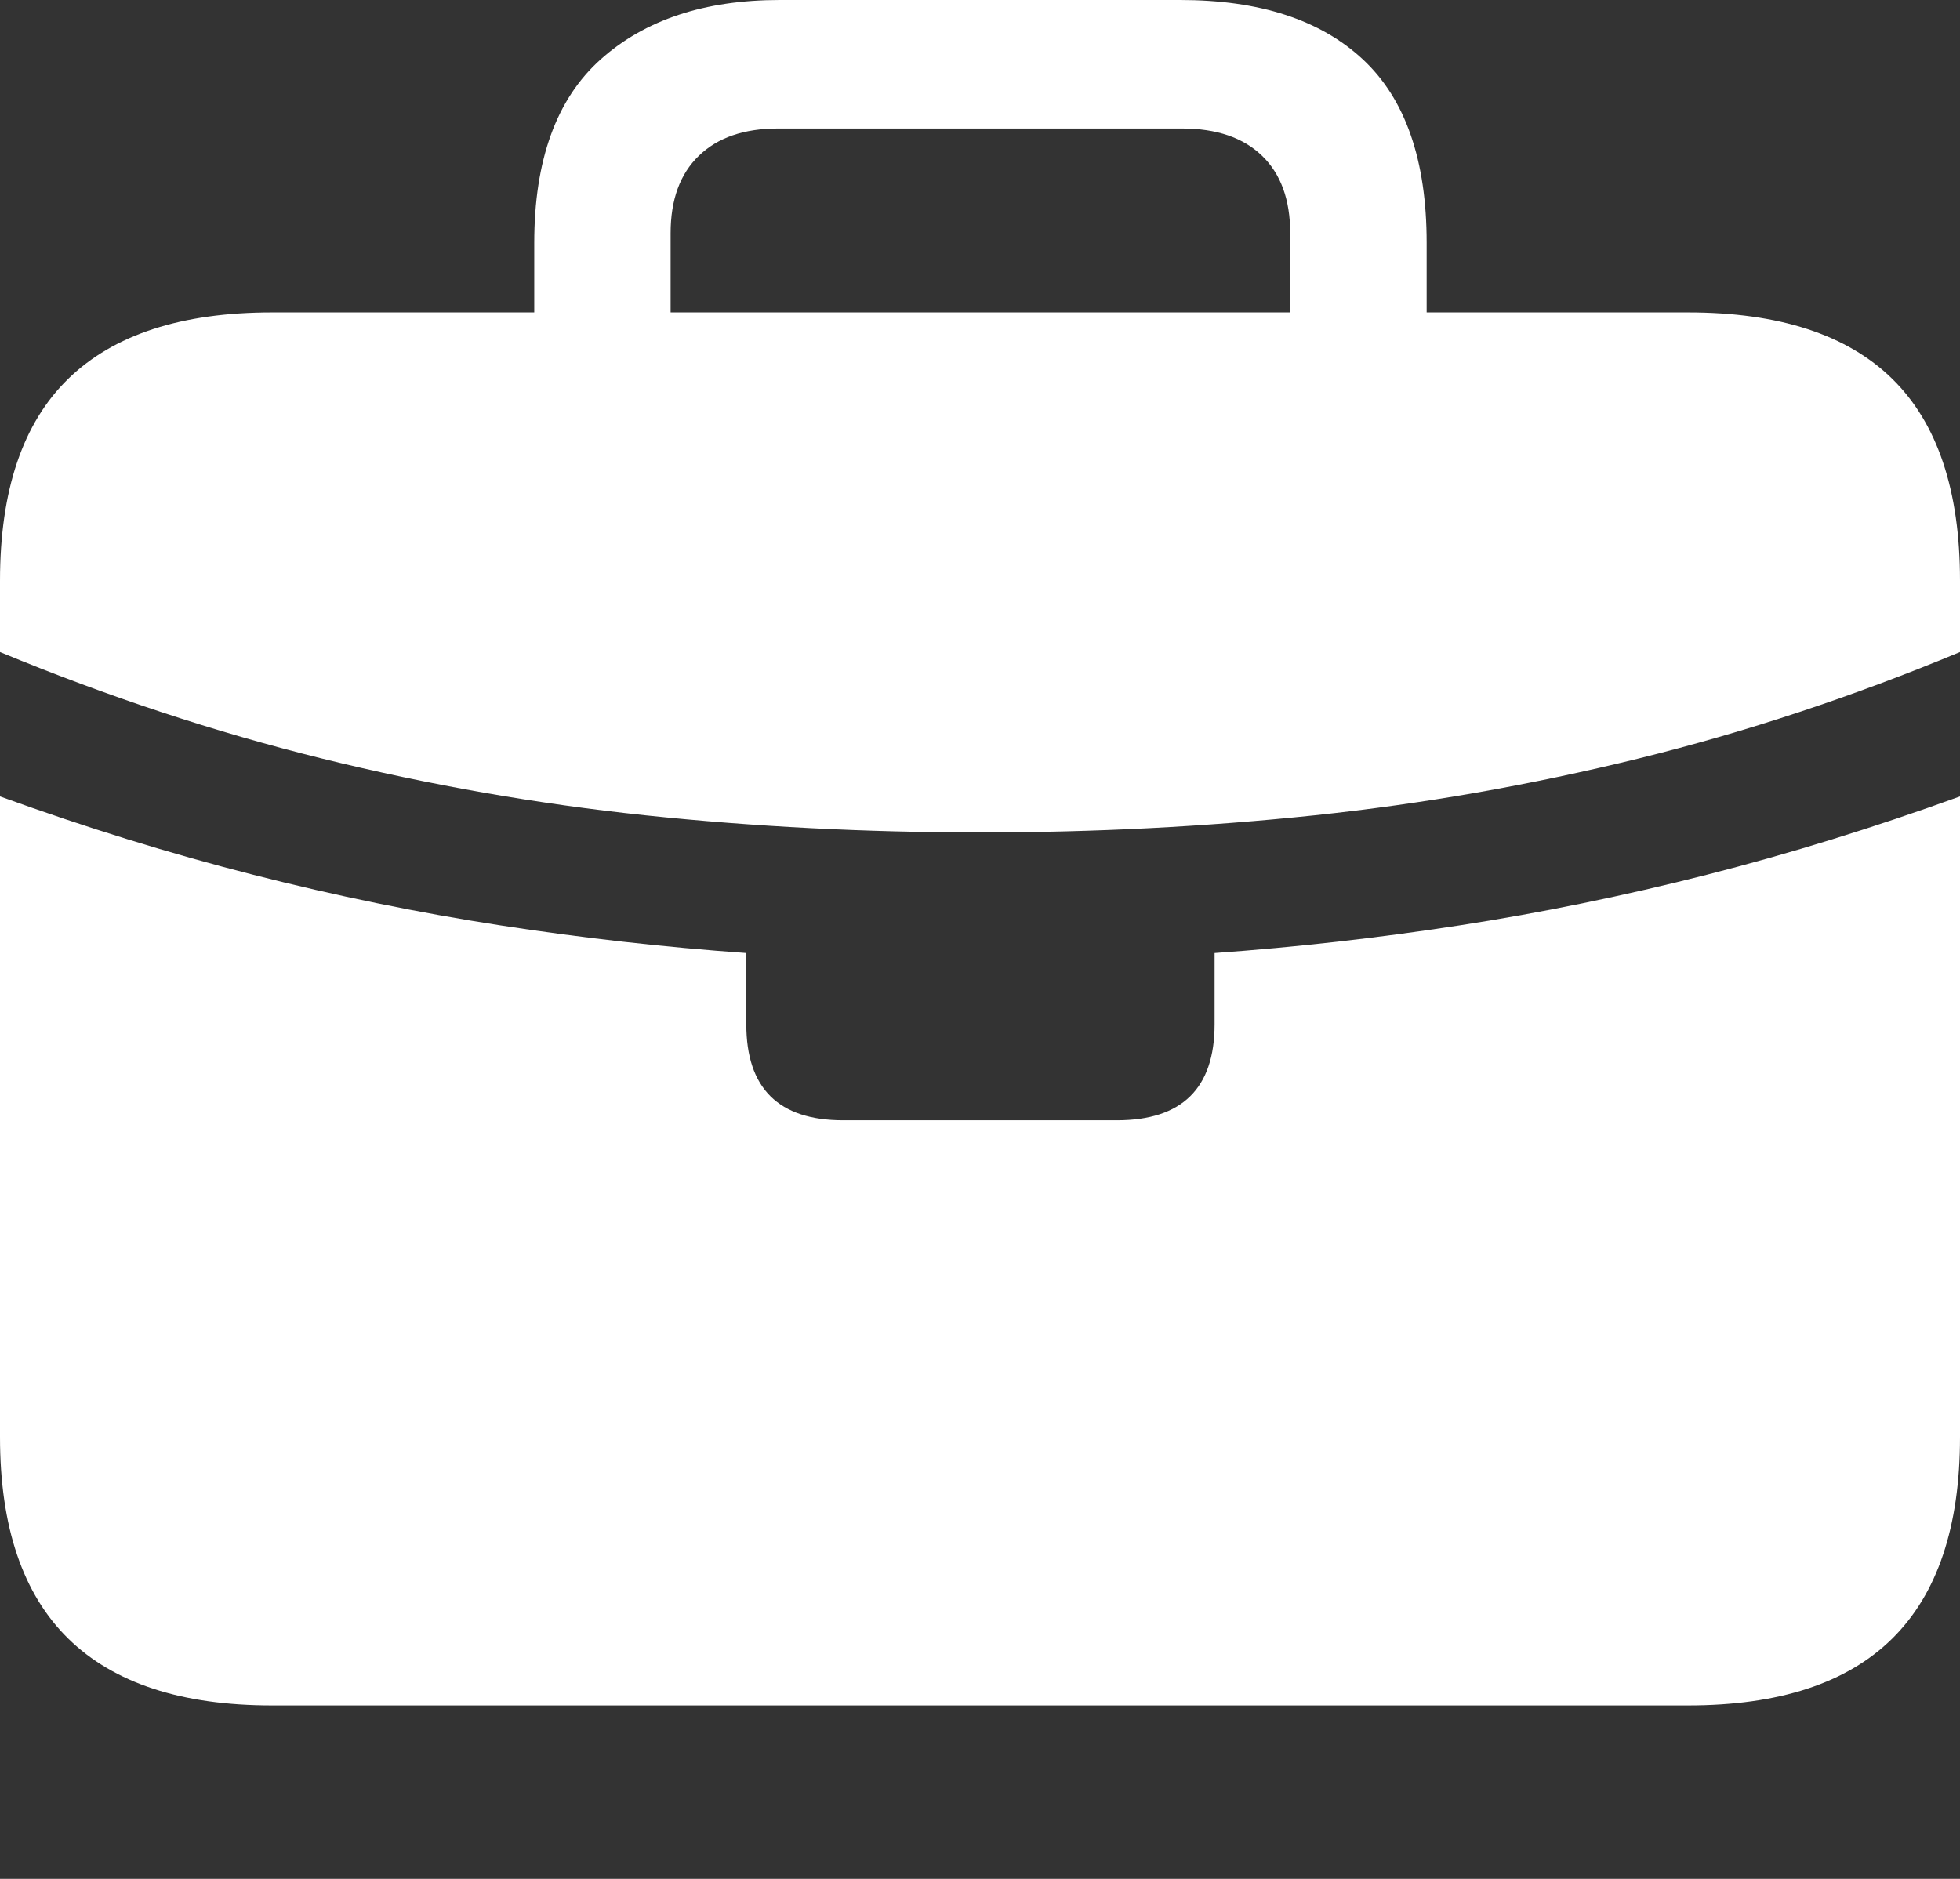 <?xml version="1.0" encoding="UTF-8"?>
<!--Generator: Apple Native CoreSVG 175.5-->
<!DOCTYPE svg
PUBLIC "-//W3C//DTD SVG 1.1//EN"
       "http://www.w3.org/Graphics/SVG/1.1/DTD/svg11.dtd">
<svg version="1.1" xmlns="http://www.w3.org/2000/svg" xmlns:xlink="http://www.w3.org/1999/xlink" width="21.748" height="20.85">
 <rect width="100%" height="100%" fill="#333333" stroke="none"/>
 <g>
  <rect height="20.85" opacity="0" width="21.748" x="0" y="0"/>
  <path d="M10.879 9.238Q12.773 9.238 14.585 9.048Q16.396 8.857 18.179 8.418Q19.961 7.979 21.748 7.236L21.748 6.445Q21.748 4.941 20.996 4.204Q20.244 3.467 18.73 3.467L15.83 3.467L15.83 2.695Q15.83 1.318 15.122 0.659Q14.414 0 13.096 0L8.652 0Q7.402 0 6.665 0.659Q5.928 1.318 5.928 2.695L5.928 3.467L3.018 3.467Q1.514 3.467 0.757 4.204Q0 4.941 0 6.445L0 7.236Q1.797 7.979 3.574 8.418Q5.352 8.857 7.163 9.048Q8.975 9.238 10.879 9.238ZM7.441 3.467L7.441 2.588Q7.441 2.031 7.754 1.729Q8.066 1.426 8.633 1.426L13.115 1.426Q13.691 1.426 14.004 1.729Q14.316 2.031 14.316 2.588L14.316 3.467ZM3.018 18.926L18.73 18.926Q20.244 18.926 20.996 18.184Q21.748 17.441 21.748 15.947L21.748 8.838Q20.322 9.355 18.94 9.707Q17.559 10.059 16.196 10.269Q14.834 10.479 13.477 10.576L13.477 11.367Q13.477 12.432 12.393 12.432L9.355 12.432Q8.281 12.432 8.281 11.367L8.281 10.576Q6.914 10.479 5.552 10.269Q4.189 10.059 2.808 9.707Q1.426 9.355 0 8.838L0 15.947Q0 17.441 0.757 18.184Q1.514 18.926 3.018 18.926Z" fill="#ffffff"/>
 </g>
</svg>
